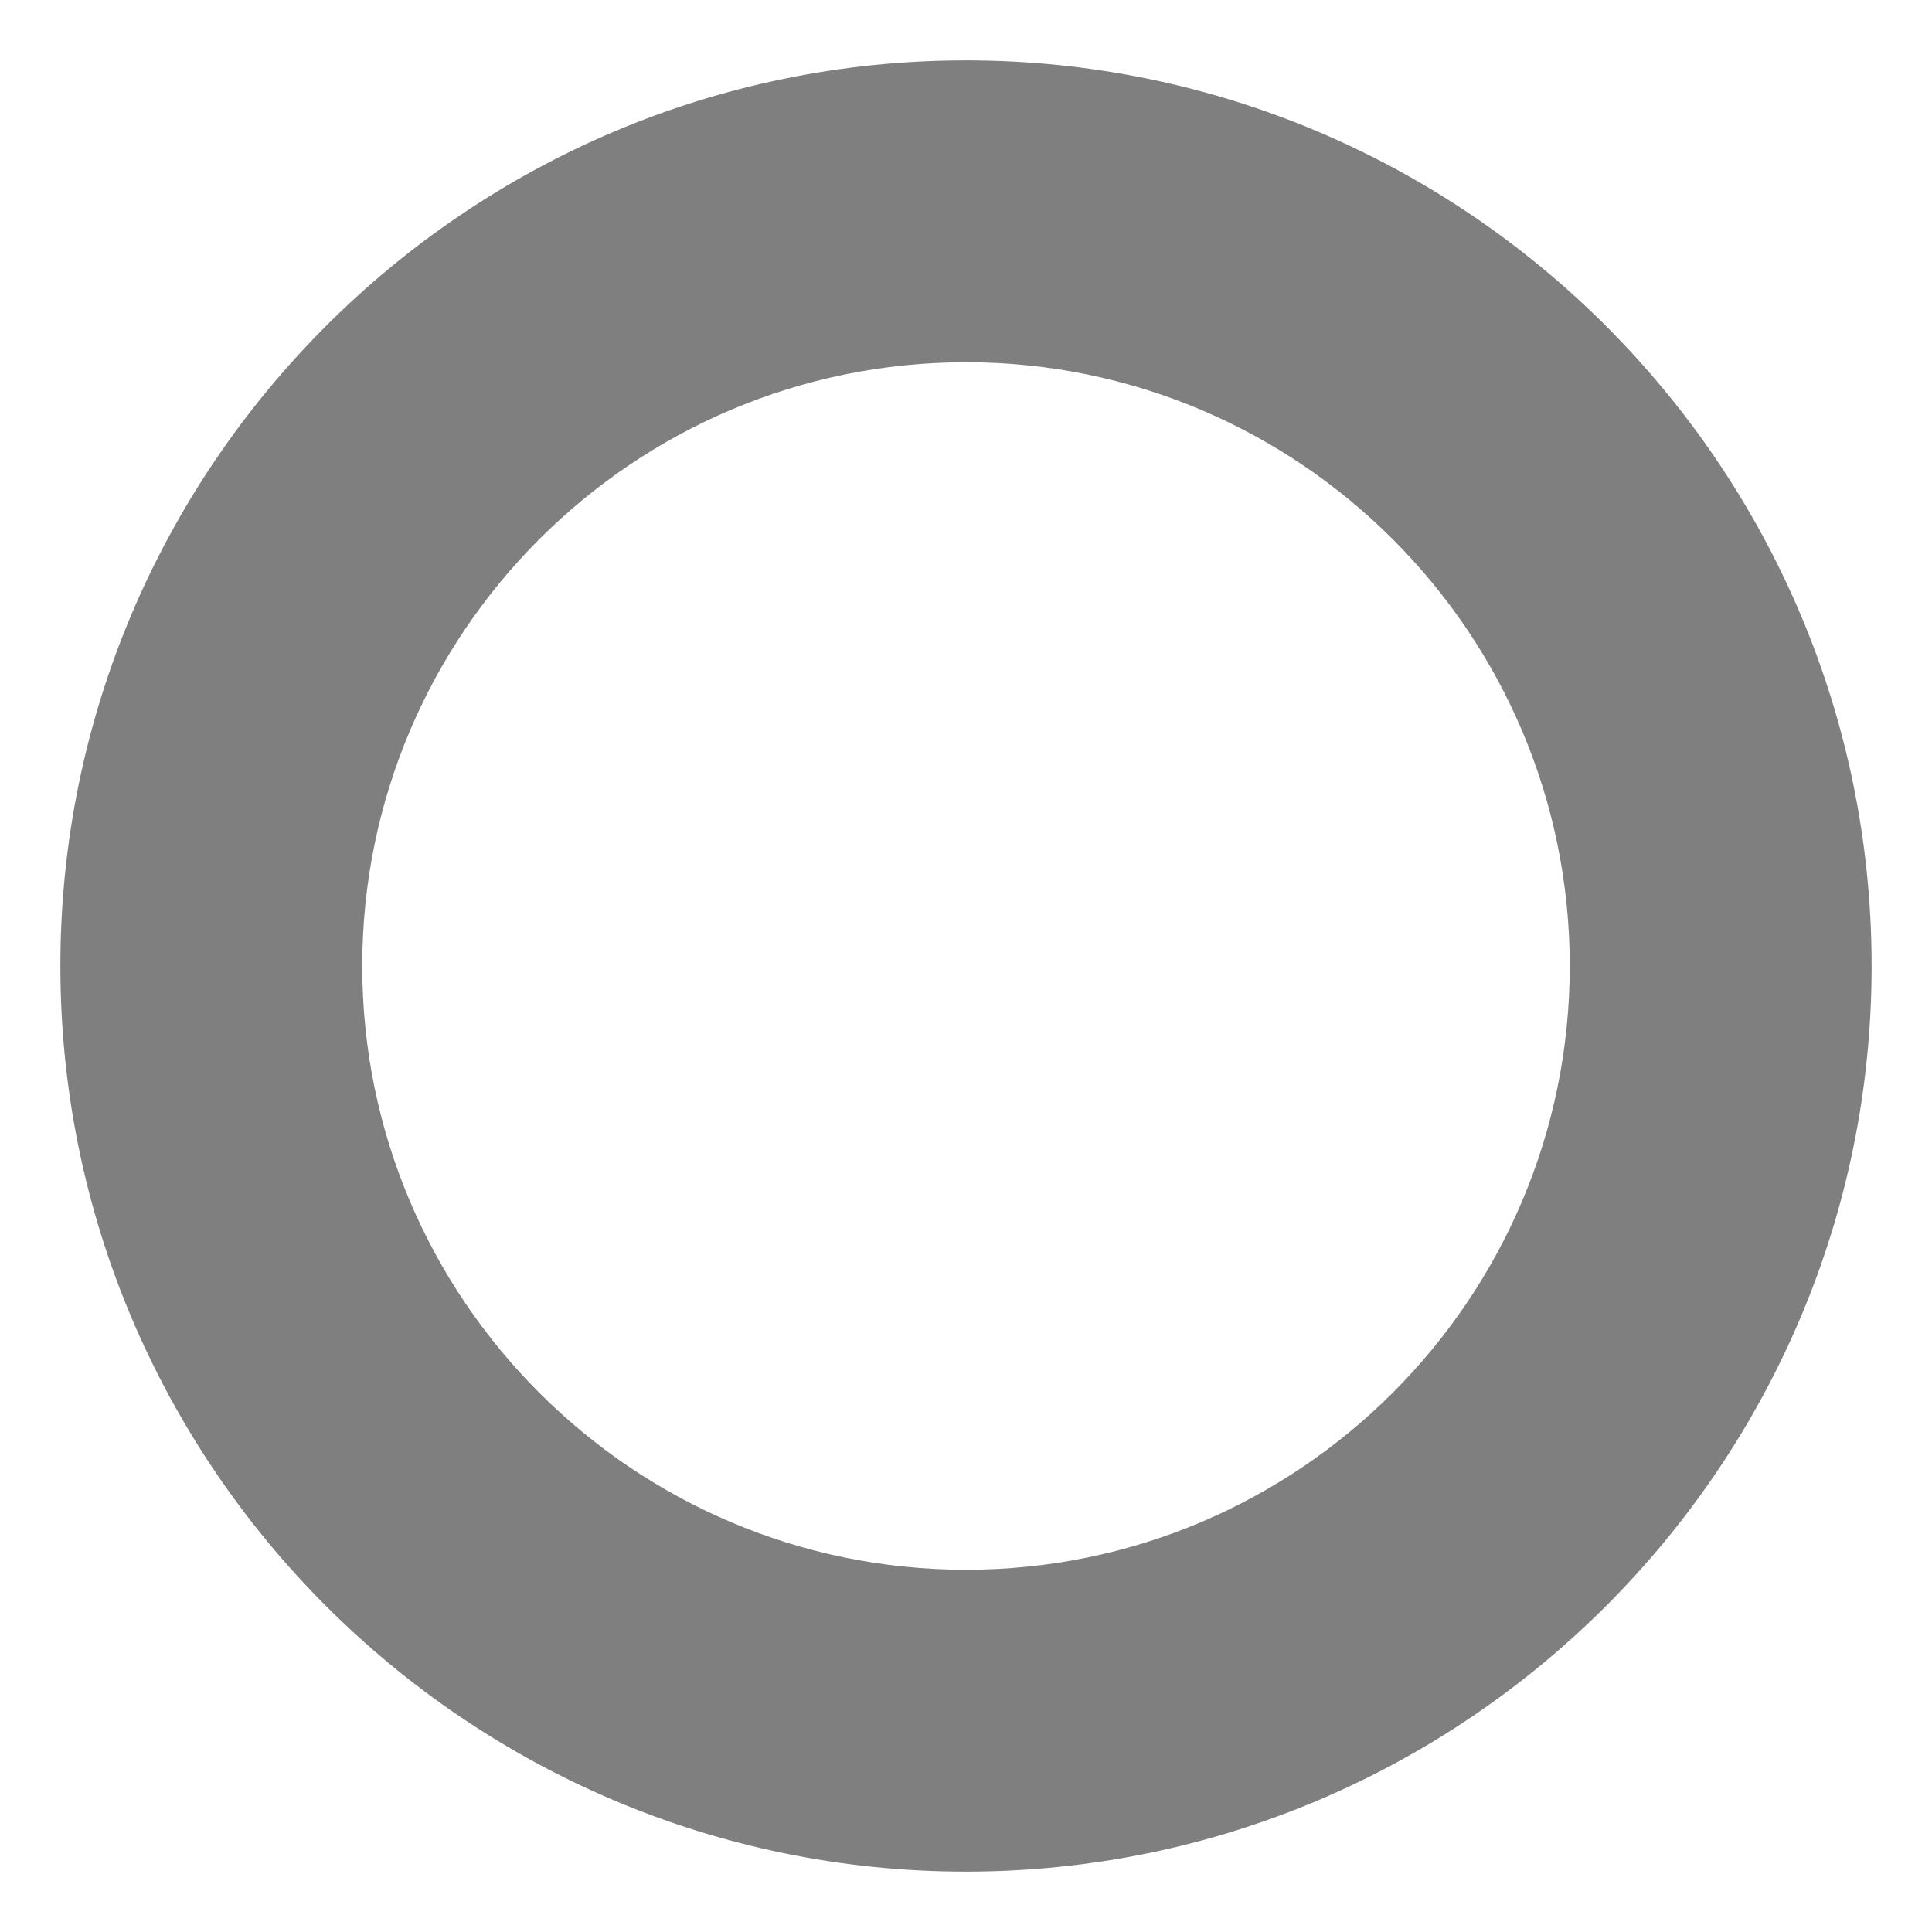 <svg width="8" height="8" viewBox="0 0 8 8" fill="none" xmlns="http://www.w3.org/2000/svg">
<path d="M4 7.75C6.067 7.75 7.75 6.067 7.75 4C7.75 1.933 6.067 0.25 4 0.25C1.933 0.25 0.25 1.933 0.25 4C0.25 6.067 1.933 7.75 4 7.75ZM4 1.5C5.379 1.5 6.5 2.621 6.5 4C6.5 5.379 5.379 6.5 4 6.5C2.621 6.5 1.5 5.379 1.5 4C1.5 2.621 2.621 1.5 4 1.5Z" fill="#000" fill-opacity="0.5"/>
</svg>

